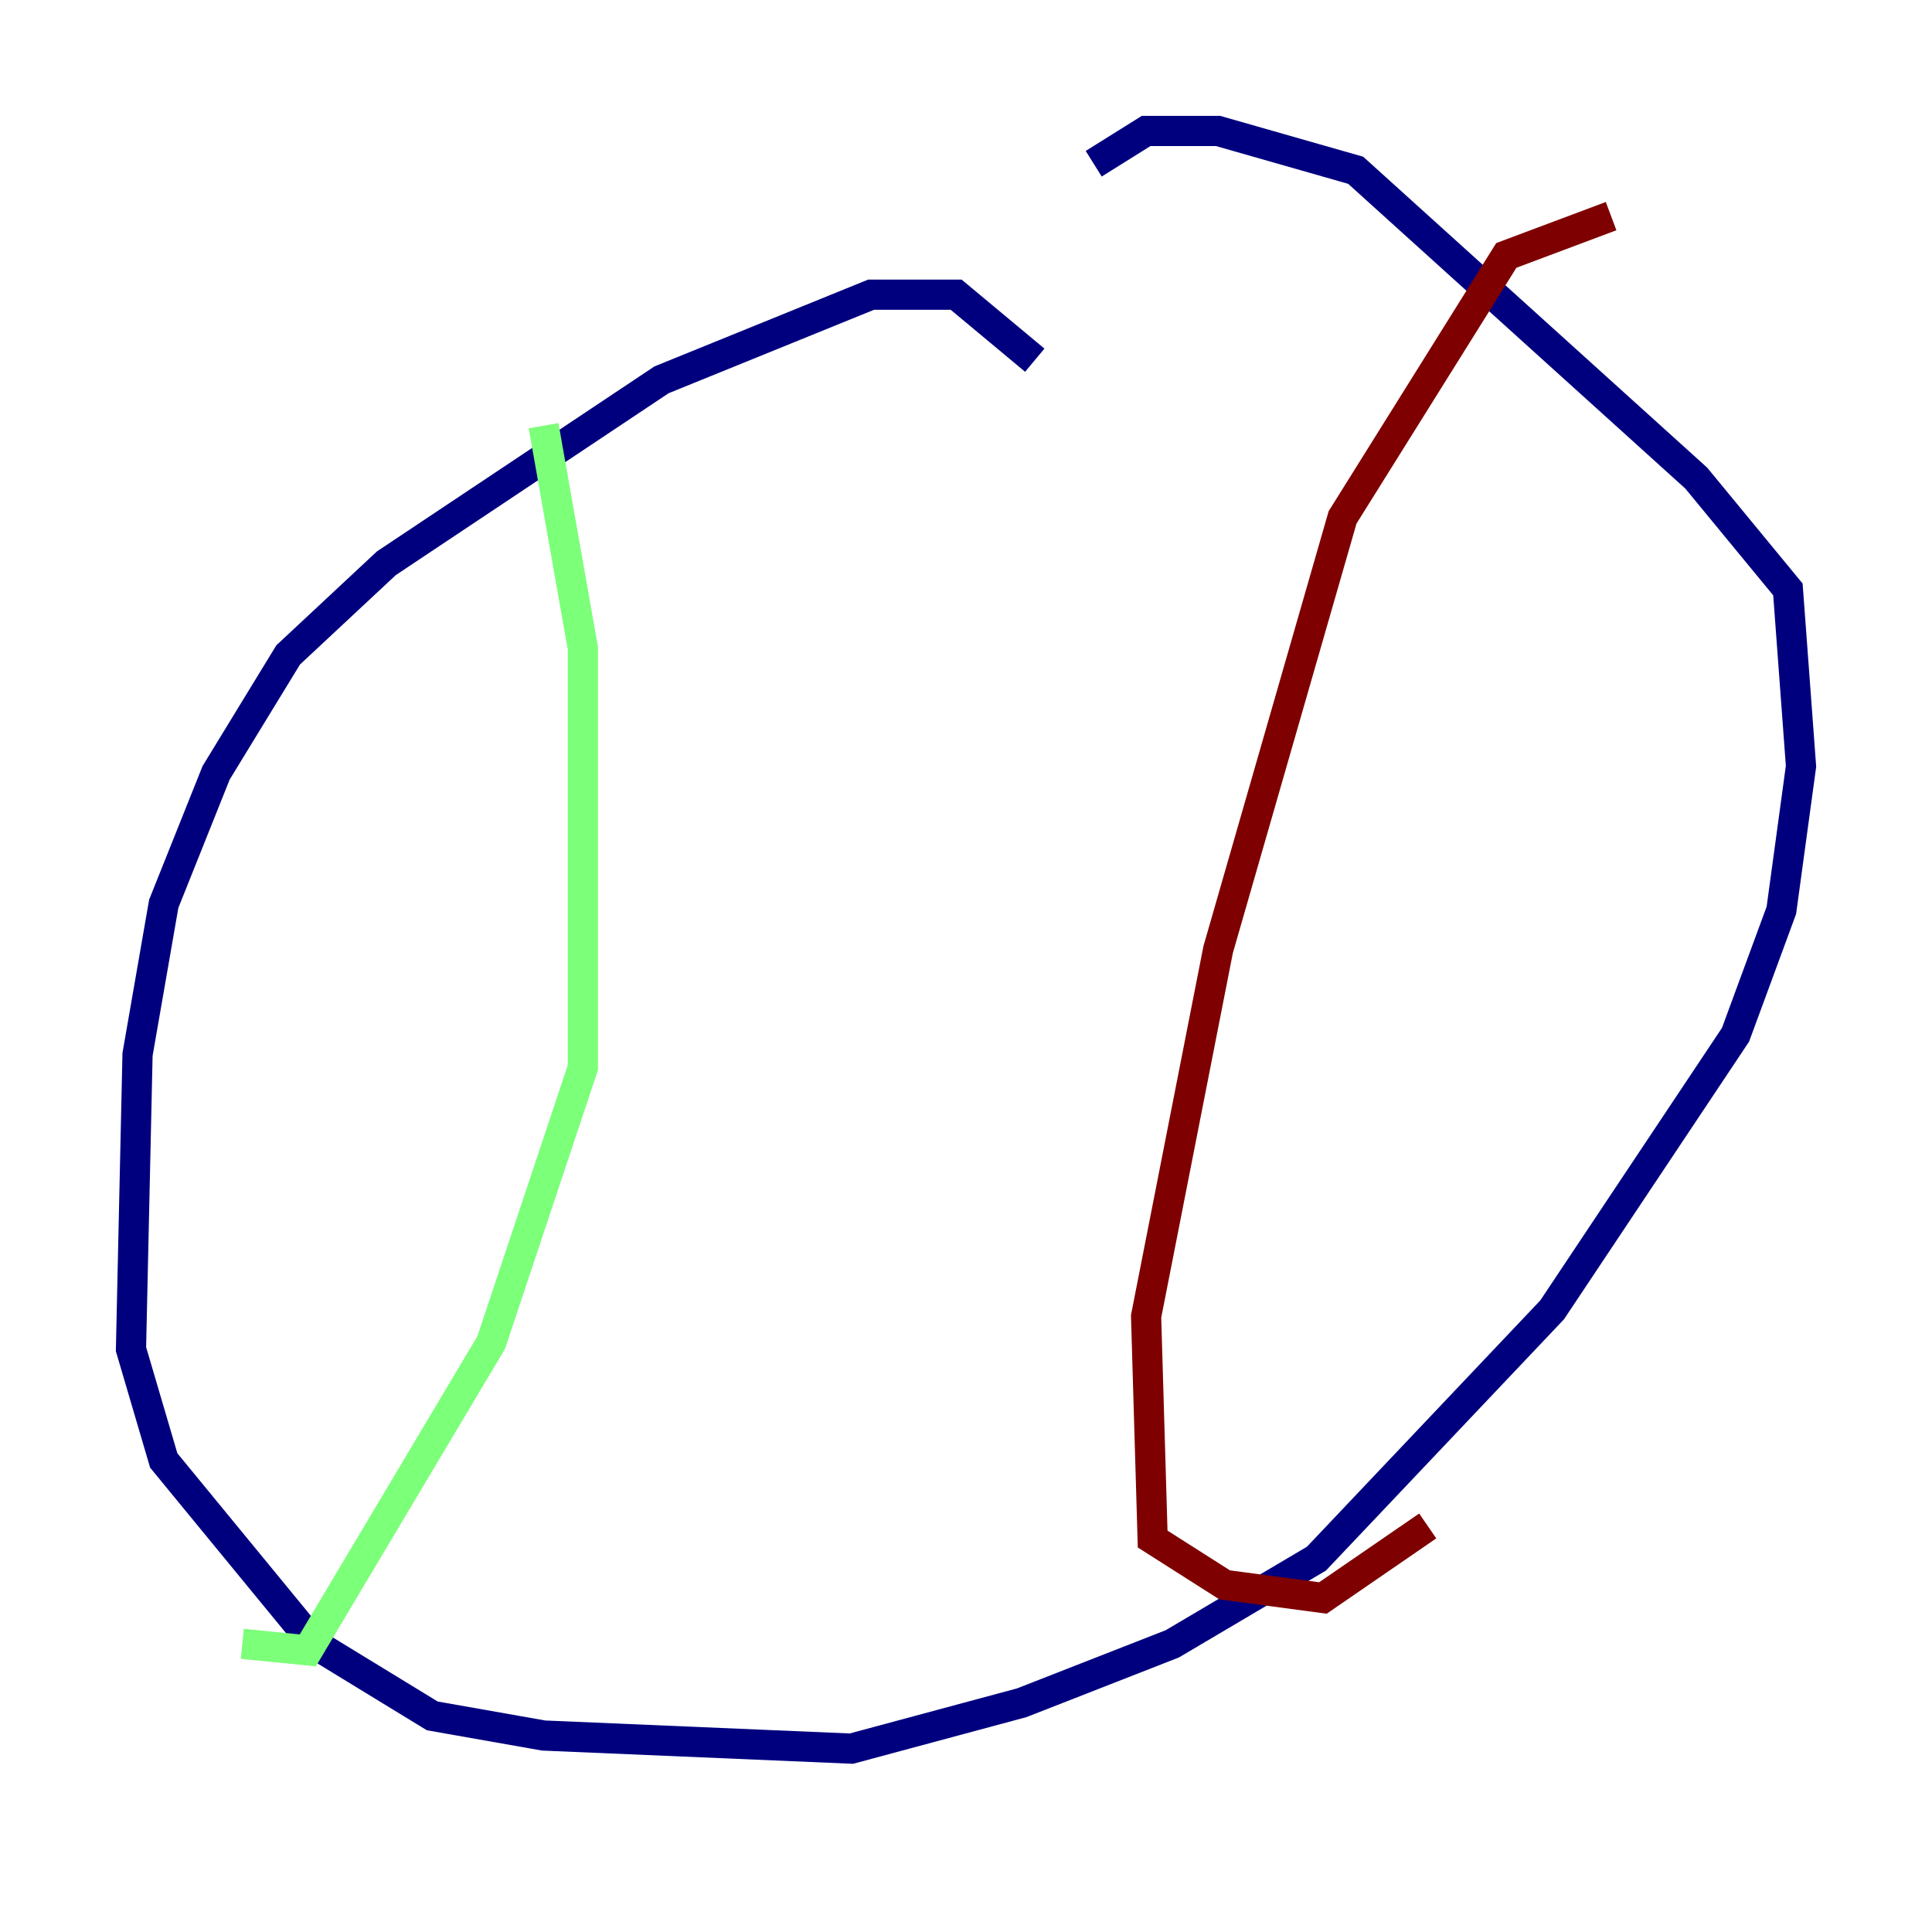 <?xml version="1.0" encoding="utf-8" ?>
<svg baseProfile="tiny" height="128" version="1.2" viewBox="0,0,128,128" width="128" xmlns="http://www.w3.org/2000/svg" xmlns:ev="http://www.w3.org/2001/xml-events" xmlns:xlink="http://www.w3.org/1999/xlink"><defs /><polyline fill="none" points="68.556,23.864 63.349,19.525 57.709,19.525 43.824,25.166 25.6,37.315 19.091,43.39 14.319,51.2 10.848,59.878 9.112,69.858 8.678,89.383 10.848,96.759 20.827,108.909 28.637,113.681 36.014,114.983 56.407,115.851 67.688,112.814 77.668,108.909 87.214,103.268 102.834,86.78 114.983,68.556 118.02,60.312 119.322,50.766 118.454,39.051 112.38,31.675 89.817,11.281 80.705,8.678 75.932,8.678 72.461,10.848" stroke="#00007f" stroke-width="2" /><polyline fill="none" points="36.014,28.203 38.617,42.956 38.617,70.725 32.542,88.949 20.393,109.342 16.054,108.909" stroke="#7cff79" stroke-width="2" /><polyline fill="none" points="106.739,14.319 99.797,16.922 88.949,34.278 80.705,62.915 75.932,87.214 76.366,101.966 81.139,105.003 87.647,105.871 94.59,101.098" stroke="#7f0000" stroke-width="2" /></svg>